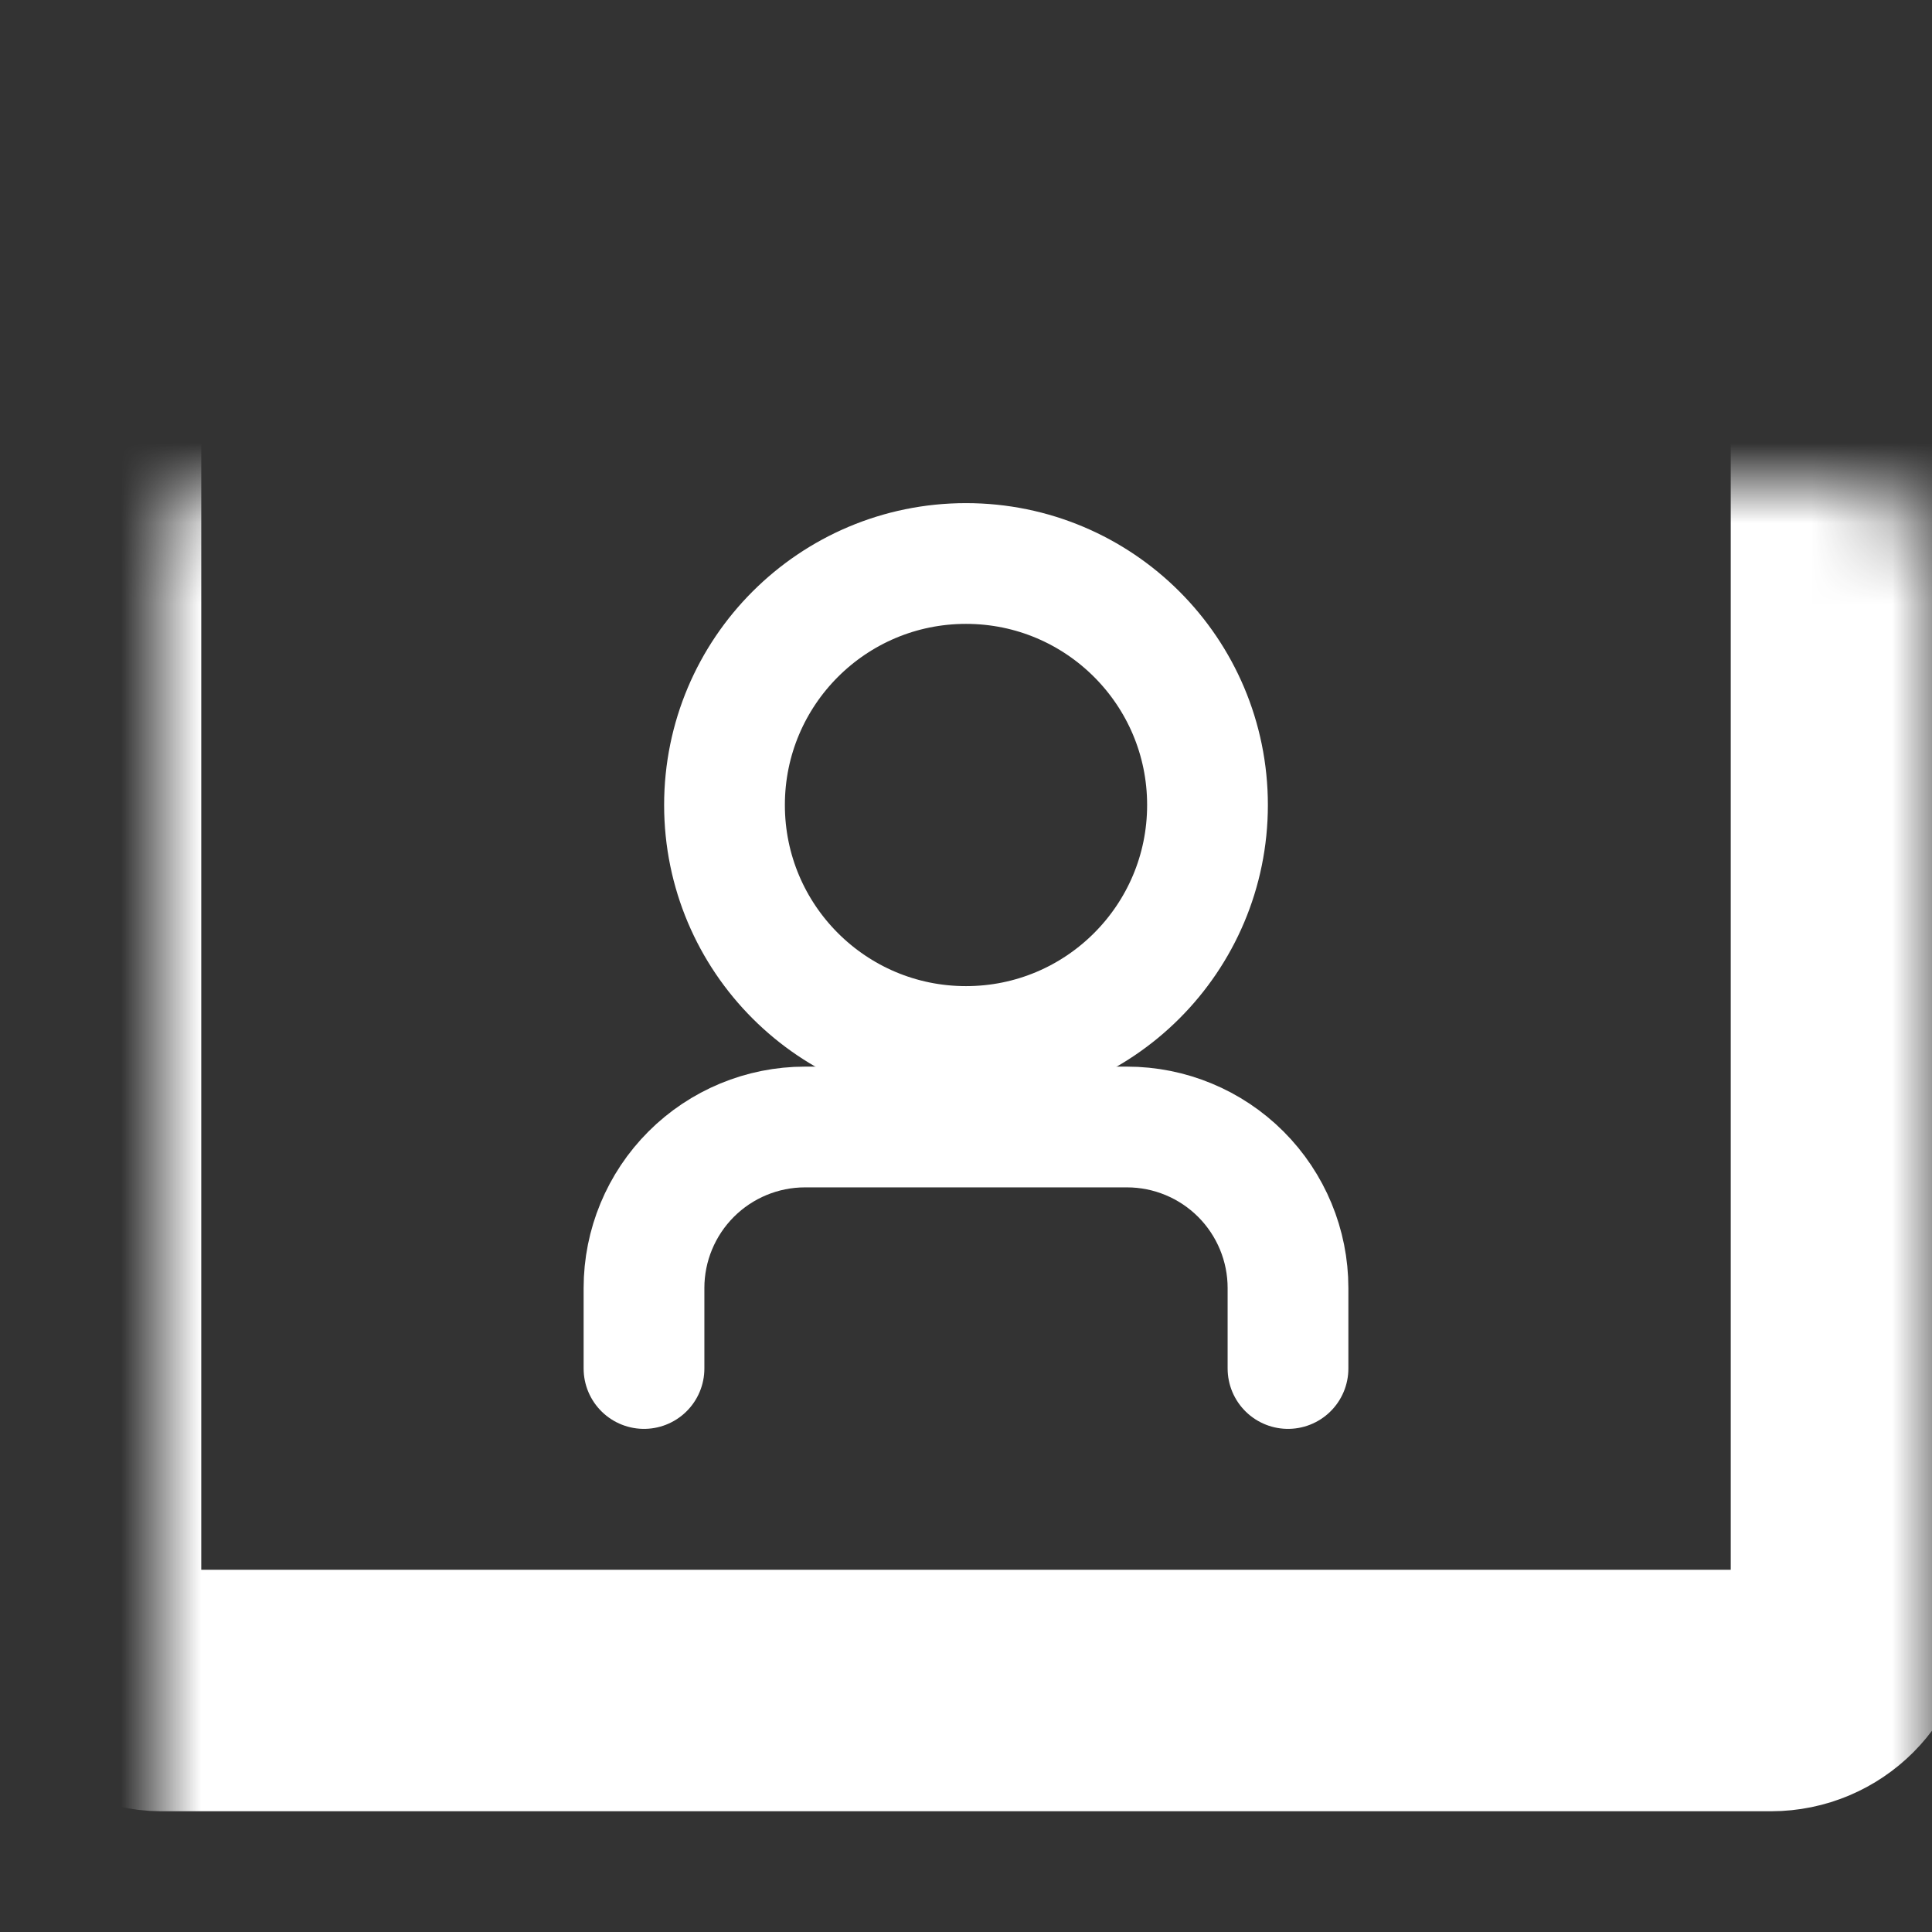 <svg width="24" height="24" viewBox="0 0 24 24" fill="none" xmlns="http://www.w3.org/2000/svg">
<rect x="0" y="0" width="24" height="24" fill="#333333" stroke="none"/>
<mask id="path-1-inside-1" fill="white">
<rect x="1" y="3" width="22" height="18" rx="1"/>
</mask>
<rect x="1" y="3" width="22" height="18" rx="1" stroke="white" stroke-width="3" stroke-linejoin="round" mask="url(#path-1-inside-1)"/>
<path d="M16 17V16C16 15.47 15.789 14.961 15.414 14.586C15.039 14.211 14.53 14 14 14H10C9.47 14 8.961 14.211 8.586 14.586C8.211 14.961 8 15.47 8 16V17" stroke="white" stroke-width="1.5" stroke-linecap="round" stroke-linejoin="round"/>
<path d="M12 13C13.657 13 15 11.657 15 10C15 8.343 13.657 7 12 7C10.343 7 9 8.343 9 10C9 11.657 10.343 13 12 13Z" stroke="white" stroke-width="1.5" stroke-linecap="round" stroke-linejoin="round"/>
</svg>
